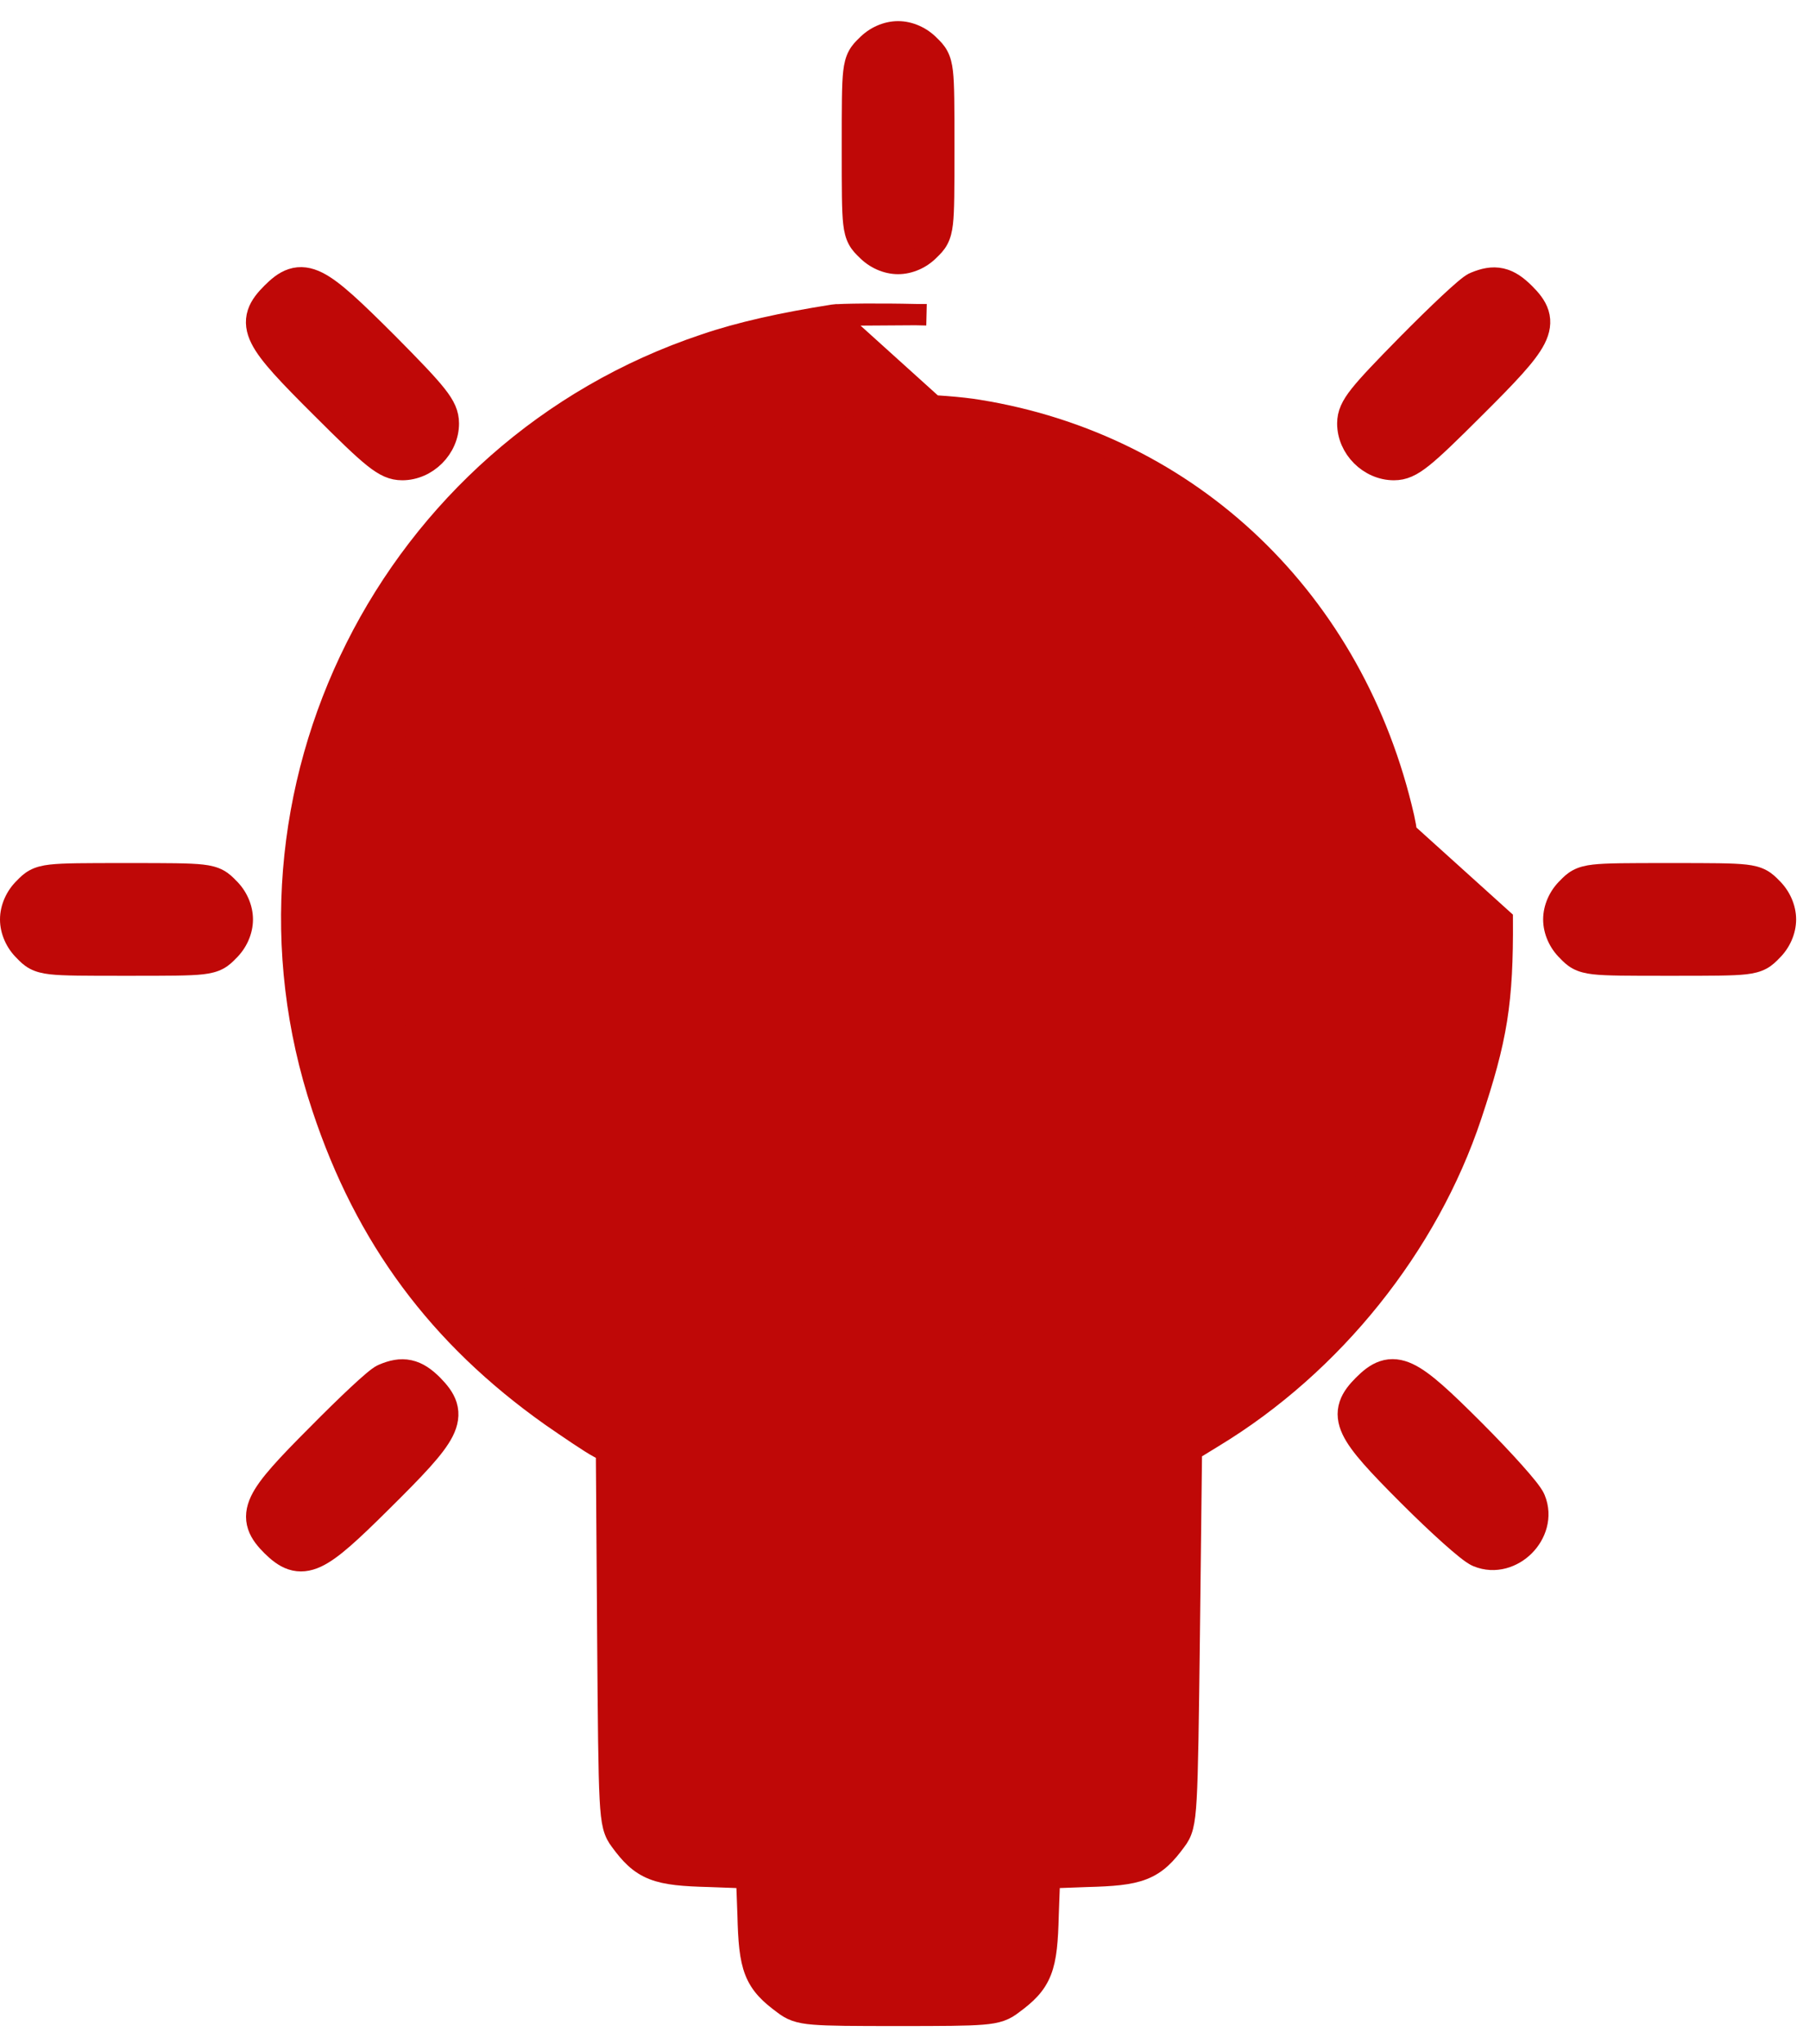 <svg width="85" height="96" viewBox="0 0 85 96" fill="none" xmlns="http://www.w3.org/2000/svg">
<path d="M40.051 6.936L40.051 6.858C40.051 4.982 40.051 3.977 40.118 3.39C40.154 3.082 40.212 2.837 40.328 2.623C40.44 2.415 40.588 2.272 40.711 2.155C41.108 1.737 41.665 1.492 42.199 1.492C42.732 1.492 43.29 1.737 43.687 2.155C43.809 2.272 43.957 2.415 44.069 2.623C44.185 2.837 44.243 3.082 44.279 3.39C44.347 3.977 44.347 4.982 44.347 6.858L44.347 6.936L44.347 7.014C44.347 8.89 44.347 9.895 44.279 10.482C44.243 10.79 44.185 11.035 44.069 11.249C43.958 11.457 43.809 11.6 43.687 11.717C43.29 12.135 42.732 12.38 42.199 12.38C41.665 12.38 41.108 12.135 40.711 11.717C40.588 11.6 40.44 11.457 40.328 11.249C40.212 11.035 40.154 10.79 40.118 10.482C40.051 9.895 40.051 8.89 40.051 7.014L40.051 6.936Z" fill="#BF0807" stroke="#BF0807"/>
<path d="M18.202 16.12L18.204 16.121C19.383 17.31 20.084 18.042 20.488 18.552C20.906 19.079 21.068 19.445 21.068 19.893C21.068 21.055 20.061 22.061 18.899 22.061C18.451 22.061 18.085 21.899 17.558 21.478C17.047 21.071 16.316 20.364 15.127 19.176C14.329 18.383 13.707 17.751 13.243 17.234C12.784 16.723 12.452 16.294 12.26 15.909C12.058 15.506 11.991 15.111 12.123 14.709C12.242 14.345 12.506 14.044 12.778 13.771C13.051 13.499 13.351 13.235 13.716 13.116C14.118 12.984 14.513 13.051 14.918 13.253C15.303 13.445 15.734 13.777 16.248 14.236C16.768 14.7 17.404 15.322 18.202 16.12Z" fill="#BF0807" stroke="#BF0807"/>
<path d="M66.108 16.205L66.109 16.205C66.833 15.47 67.539 14.78 68.093 14.262C68.37 14.003 68.613 13.784 68.804 13.622C68.898 13.542 68.985 13.472 69.059 13.417C69.113 13.377 69.206 13.309 69.306 13.27C69.713 13.101 70.115 13.002 70.537 13.097C70.953 13.19 71.298 13.452 71.638 13.792C71.908 14.061 72.168 14.361 72.282 14.728C72.406 15.129 72.333 15.522 72.13 15.922C71.935 16.305 71.603 16.733 71.144 17.243C70.681 17.759 70.062 18.388 69.269 19.176C68.08 20.364 67.349 21.071 66.838 21.478C66.311 21.899 65.945 22.061 65.497 22.061C64.335 22.061 63.328 21.055 63.328 19.893C63.328 19.442 63.497 19.076 63.905 18.562C64.301 18.063 64.981 17.352 66.108 16.205Z" fill="#BF0807" stroke="#BF0807"/>
<path d="M39.144 14.804L39.134 14.805C36.773 15.178 34.785 15.616 33.12 16.185C18.297 21.134 10.224 37.256 15.152 52.02C17.184 58.158 20.627 62.777 25.884 66.504L25.889 66.508L25.889 66.508C26.736 67.093 27.733 67.773 28.119 67.978L28.497 68.186L28.557 76.75V76.75C28.588 81.027 28.608 83.257 28.673 84.484C28.706 85.095 28.75 85.493 28.824 85.783C28.906 86.104 29.021 86.285 29.149 86.457C29.617 87.095 30.032 87.546 30.7 87.807C31.327 88.053 32.136 88.112 33.326 88.143L35.084 88.208L35.149 89.966C35.179 91.155 35.239 91.964 35.484 92.591C35.745 93.259 36.195 93.673 36.831 94.14C36.985 94.258 37.152 94.37 37.39 94.454C37.618 94.534 37.887 94.58 38.24 94.609C38.939 94.668 40.099 94.673 42.199 94.673C44.298 94.673 45.459 94.668 46.157 94.609C46.511 94.58 46.78 94.534 47.008 94.454C47.246 94.37 47.413 94.258 47.566 94.14C48.203 93.673 48.653 93.259 48.914 92.591C49.159 91.964 49.219 91.155 49.249 89.966C49.249 89.965 49.249 89.964 49.249 89.963L49.314 88.208L51.069 88.143C51.07 88.143 51.071 88.143 51.072 88.143C52.262 88.112 53.07 88.053 53.698 87.807C54.365 87.546 54.78 87.097 55.247 86.46C55.378 86.288 55.493 86.106 55.574 85.785C55.648 85.493 55.695 85.091 55.73 84.476C55.8 83.239 55.831 80.999 55.882 76.732L55.882 76.731L55.982 68.129L57.022 67.492C57.022 67.492 57.023 67.492 57.023 67.491C62.622 64.094 67.086 58.52 69.122 52.412C69.723 50.61 70.099 49.272 70.319 47.894C70.538 46.516 70.6 45.115 70.59 43.189L39.144 14.804ZM39.144 14.804L39.154 14.803C39.546 14.757 41.293 14.738 43.034 14.779M39.144 14.804L43.034 14.779M43.034 14.779C43.034 14.779 43.034 14.779 43.035 14.779L43.023 15.279L43.034 14.779ZM45.971 19.274L45.969 19.274C44.281 18.992 40.954 18.913 39.485 19.111L39.482 19.112C31.176 20.183 24.195 25.069 20.544 32.393L20.544 32.393C14.732 44.036 19.169 58.123 30.636 64.422L30.637 64.422C31.061 64.656 31.478 64.912 31.806 65.14C31.969 65.253 32.118 65.364 32.236 65.466C32.295 65.516 32.352 65.569 32.402 65.622C32.444 65.667 32.5 65.734 32.544 65.815C32.593 65.903 32.62 65.998 32.635 66.059C32.654 66.137 32.67 66.225 32.684 66.317C32.712 66.502 32.735 66.733 32.753 66.99C32.791 67.507 32.811 68.158 32.811 68.816V70.705H36.431H40.051V67.456V63.913L37.724 61.567L37.723 61.566C36.926 60.759 36.298 60.083 35.865 59.569C35.65 59.313 35.476 59.087 35.352 58.899C35.291 58.806 35.236 58.712 35.194 58.621C35.158 58.542 35.107 58.414 35.107 58.269C35.107 56.922 36.155 55.874 37.502 55.874C37.64 55.874 37.761 55.919 37.836 55.952C37.921 55.99 38.009 56.039 38.096 56.094C38.269 56.203 38.474 56.356 38.702 56.543C39.16 56.917 39.743 57.455 40.409 58.12C40.409 58.12 40.41 58.121 40.41 58.121L42.199 59.876L43.988 58.121C43.988 58.121 43.989 58.12 43.989 58.12C44.654 57.455 45.238 56.917 45.696 56.543C45.923 56.356 46.129 56.203 46.302 56.094C46.389 56.039 46.477 55.99 46.562 55.952C46.637 55.919 46.758 55.874 46.895 55.874C48.346 55.874 49.531 57.163 49.173 58.596L49.169 58.609L49.166 58.622C49.133 58.726 49.074 58.825 49.031 58.892C48.98 58.97 48.917 59.059 48.844 59.155C48.699 59.346 48.504 59.583 48.275 59.848C47.816 60.378 47.205 61.035 46.549 61.692L44.347 63.894V67.435V70.705H47.967H51.586V68.816C51.586 68.158 51.607 67.507 51.644 66.99C51.663 66.733 51.686 66.502 51.714 66.317C51.727 66.225 51.744 66.137 51.763 66.059C51.778 65.998 51.804 65.903 51.854 65.815C51.897 65.734 51.954 65.667 51.996 65.622C52.046 65.569 52.103 65.516 52.162 65.465C52.281 65.364 52.429 65.252 52.594 65.138C52.924 64.908 53.345 64.647 53.778 64.404L53.782 64.402C59.655 61.173 63.935 55.683 65.651 49.1L65.652 49.097C65.95 47.977 66.1 47.339 66.181 46.585C66.263 45.821 66.273 44.927 66.273 43.293C66.273 40.739 66.19 39.43 65.957 38.399C63.631 28.228 55.959 20.888 45.971 19.274ZM32.811 77.297H42.199H51.586V76.149V75.001H42.199H32.811V76.149V77.297ZM32.811 83.888H42.199H51.586V82.74V81.593H42.199H32.811V82.74V83.888ZM42.199 90.48H44.995V89.332V88.184H42.199H39.403V89.332V90.48H42.199Z" fill="#BF0807" stroke="#BF0807"/>
<path d="M0.5 43.19C0.5 42.657 0.745 42.099 1.163 41.702C1.28 41.58 1.423 41.432 1.631 41.32C1.845 41.204 2.09 41.145 2.398 41.11C2.985 41.042 3.99 41.042 5.865 41.042L5.944 41.042L6.022 41.042C7.898 41.042 8.903 41.042 9.49 41.11C9.798 41.145 10.043 41.204 10.257 41.32C10.464 41.432 10.607 41.58 10.725 41.702C11.143 42.099 11.387 42.657 11.387 43.19C11.387 43.724 11.143 44.281 10.725 44.678C10.607 44.801 10.464 44.949 10.257 45.061C10.043 45.177 9.798 45.235 9.49 45.271C8.903 45.338 7.898 45.338 6.022 45.338L5.944 45.338L5.865 45.338C3.99 45.338 2.985 45.338 2.398 45.271C2.09 45.235 1.845 45.177 1.631 45.061C1.423 44.949 1.28 44.801 1.163 44.678C0.745 44.281 0.5 43.724 0.5 43.19Z" fill="#BF0807" stroke="#BF0807"/>
<path d="M73.008 43.19C73.008 42.657 73.253 42.099 73.671 41.702C73.788 41.58 73.931 41.432 74.138 41.32C74.353 41.204 74.598 41.145 74.905 41.11C75.493 41.042 76.497 41.042 78.373 41.042L78.452 41.042L78.53 41.042C80.406 41.042 81.41 41.042 81.998 41.11C82.306 41.145 82.55 41.204 82.765 41.32C82.972 41.432 83.115 41.58 83.233 41.702C83.65 42.099 83.895 42.657 83.895 43.19C83.895 43.724 83.65 44.281 83.233 44.678C83.115 44.801 82.972 44.949 82.765 45.061C82.55 45.177 82.306 45.235 81.998 45.271C81.41 45.338 80.406 45.338 78.53 45.338L78.452 45.338L78.373 45.338C76.497 45.338 75.493 45.338 74.905 45.271C74.598 45.235 74.353 45.177 74.138 45.061C73.931 44.949 73.788 44.801 73.671 44.678C73.253 44.281 73.008 43.724 73.008 43.19Z" fill="#BF0807" stroke="#BF0807"/>
<path d="M12.782 72.613L12.782 72.613L12.778 72.609C12.508 72.339 12.251 72.041 12.132 71.683C12.001 71.29 12.056 70.902 12.245 70.504C12.424 70.126 12.736 69.71 13.165 69.223C13.598 68.73 14.178 68.133 14.919 67.392C15.612 66.689 16.292 66.025 16.828 65.525C17.096 65.275 17.332 65.063 17.518 64.906C17.611 64.828 17.696 64.759 17.769 64.705C17.822 64.666 17.912 64.602 18.01 64.562C18.41 64.392 18.81 64.294 19.229 64.385C19.643 64.474 19.989 64.728 20.324 65.063L20.324 65.063L20.328 65.067C20.602 65.347 20.864 65.655 20.979 66.029C21.103 66.437 21.031 66.837 20.824 67.246C20.625 67.639 20.285 68.077 19.815 68.599C19.34 69.126 18.705 69.768 17.892 70.572C17.176 71.282 16.598 71.84 16.119 72.256C15.646 72.668 15.239 72.969 14.866 73.142C14.473 73.323 14.091 73.374 13.704 73.246C13.35 73.128 13.053 72.879 12.782 72.613Z" fill="#BF0807" stroke="#BF0807"/>
<path d="M66.192 70.261C65.455 69.524 64.878 68.931 64.448 68.441C64.022 67.956 63.712 67.542 63.534 67.164C63.347 66.767 63.292 66.38 63.424 65.989C63.543 65.631 63.8 65.334 64.07 65.063C64.341 64.793 64.638 64.537 64.995 64.417C65.387 64.285 65.774 64.34 66.171 64.527C66.549 64.705 66.963 65.015 67.448 65.441C67.938 65.871 68.531 66.448 69.268 67.185C69.963 67.88 70.624 68.577 71.128 69.142C71.38 69.423 71.596 69.676 71.759 69.88C71.84 69.982 71.912 70.077 71.969 70.16C72.019 70.233 72.079 70.326 72.117 70.419C72.457 71.244 72.151 72.084 71.621 72.614C71.091 73.144 70.251 73.45 69.425 73.11C69.333 73.072 69.24 73.012 69.167 72.962C69.084 72.905 68.989 72.833 68.887 72.752C68.683 72.589 68.43 72.373 68.148 72.121C67.584 71.617 66.887 70.956 66.192 70.261Z" fill="#BF0807" stroke="#BF0807"/>
</svg>
